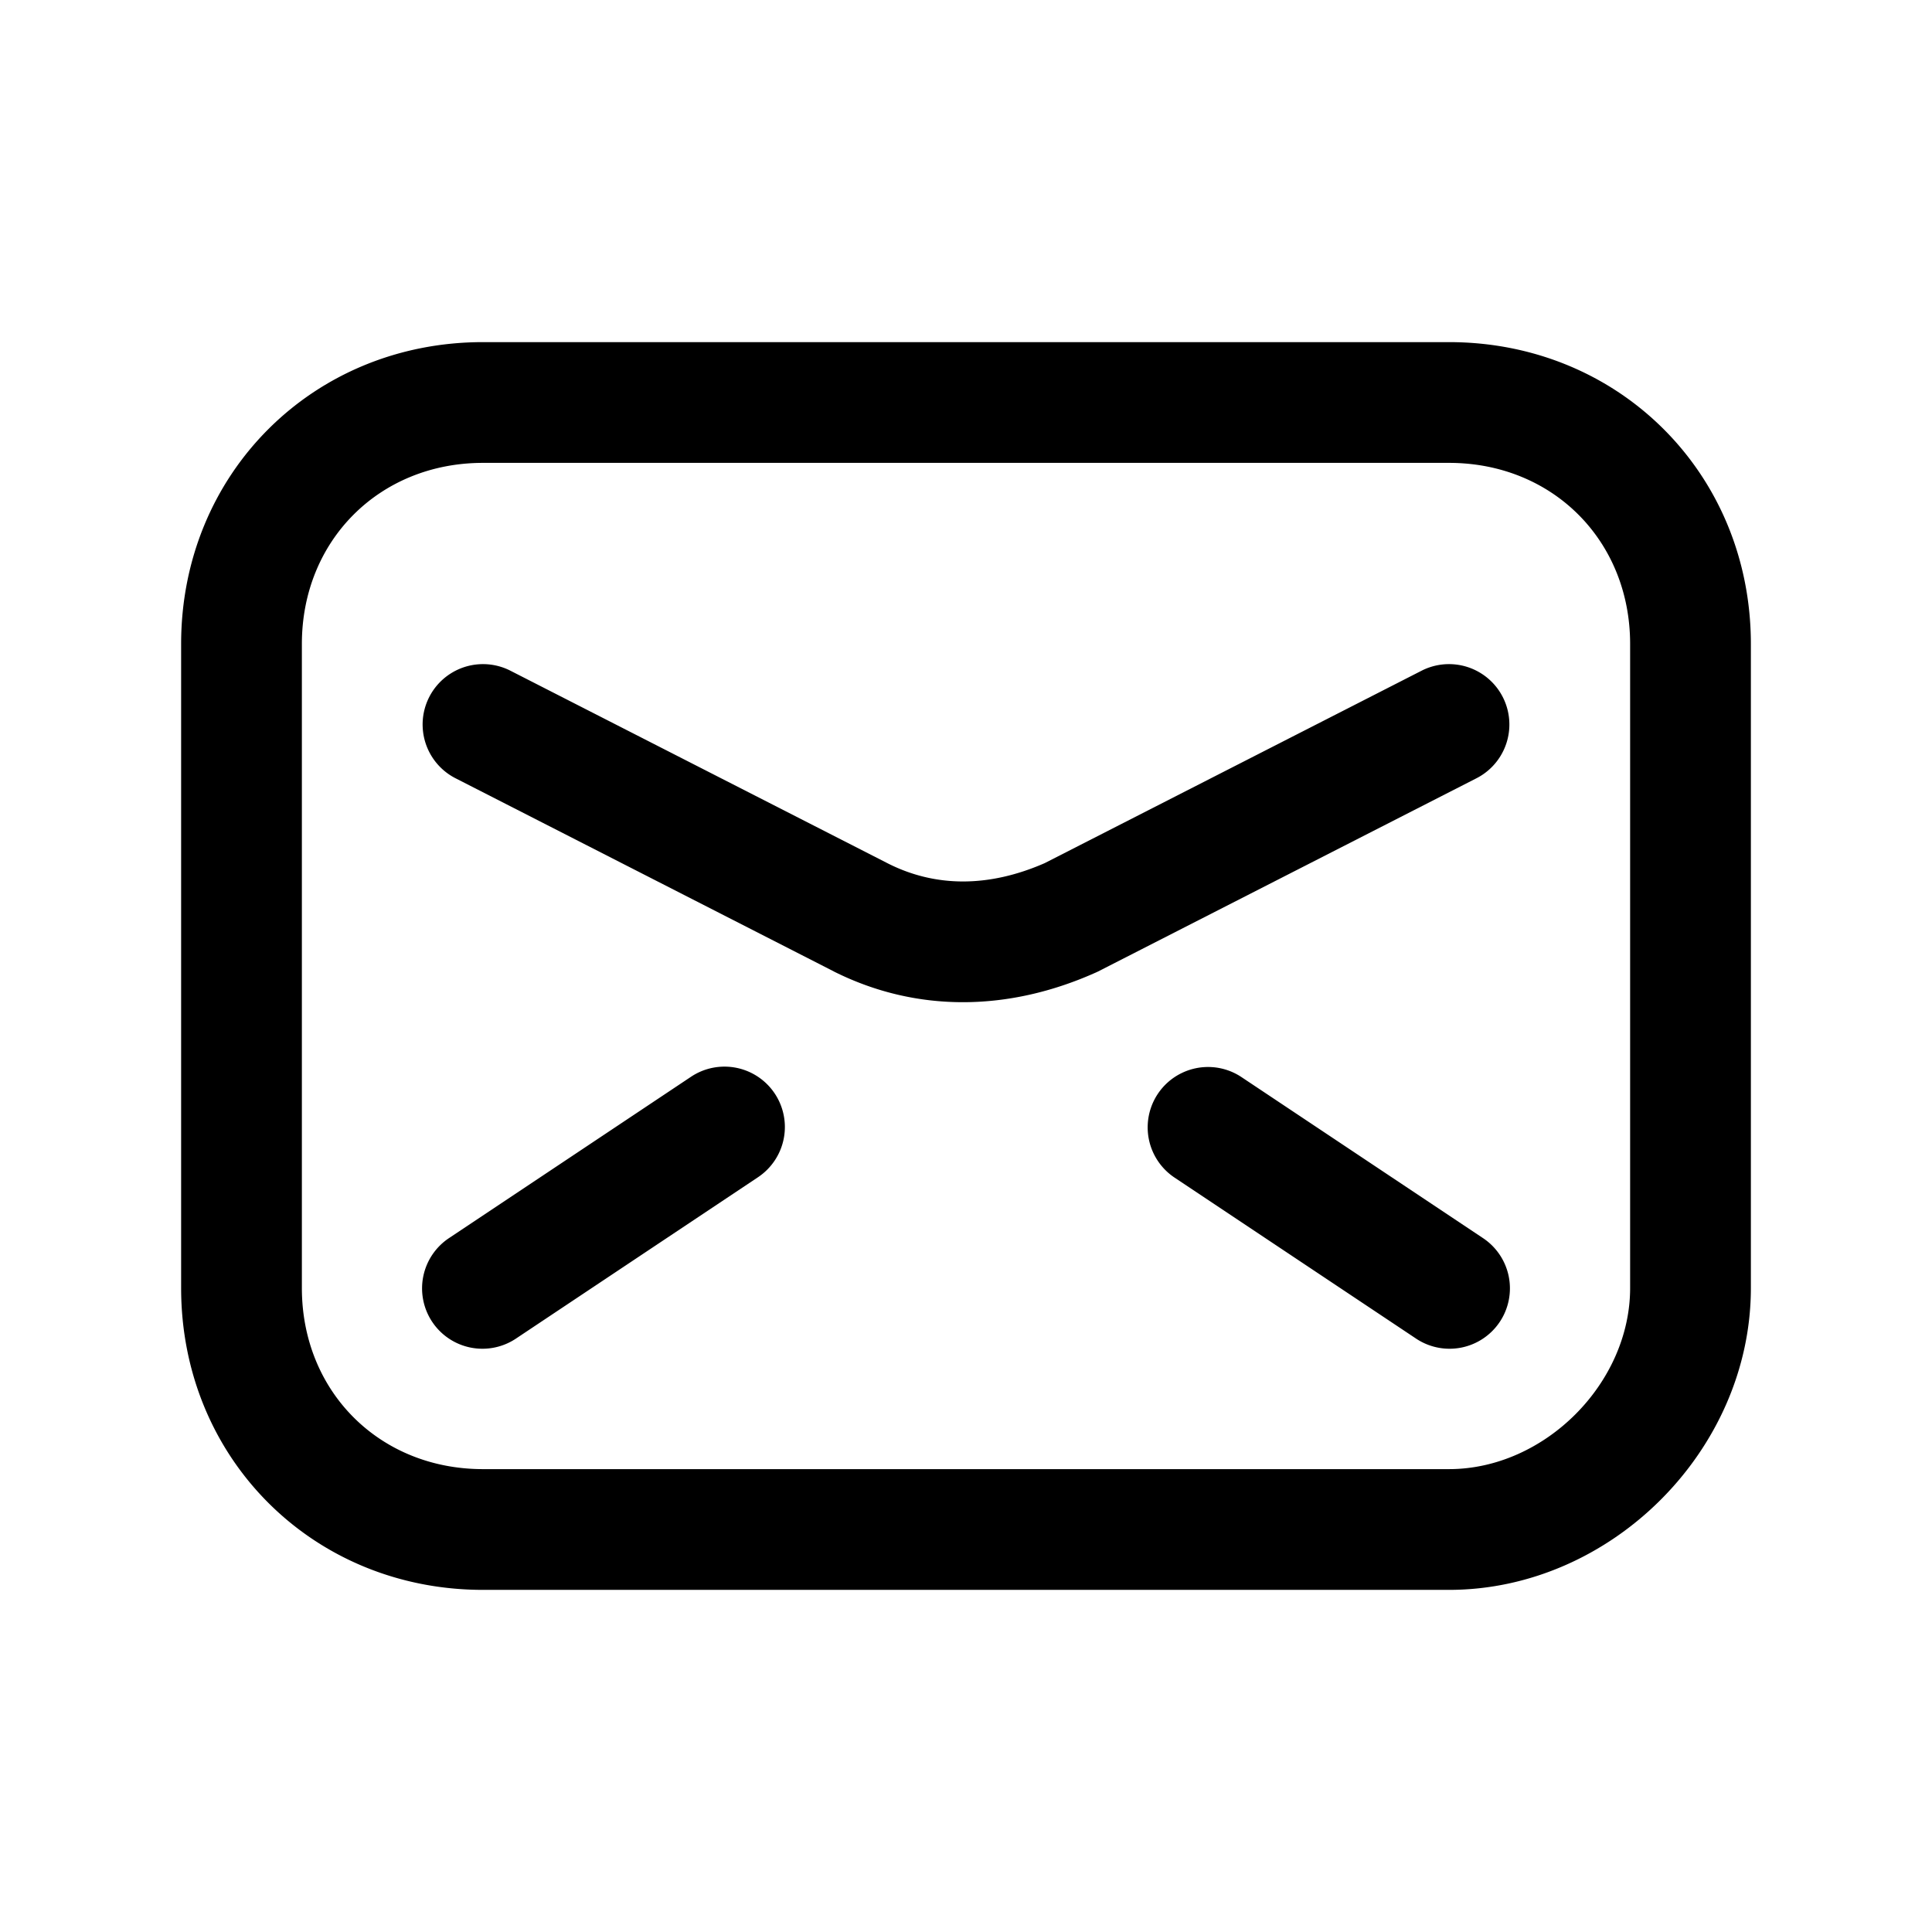 <svg xmlns="http://www.w3.org/2000/svg" fill="none" viewBox="0 0 24 24">
  <path fill="#000" fill-rule="evenodd" d="M3.75 8c0-1.286.964-2.25 2.25-2.25h12c1.286 0 2.25.964 2.25 2.25v8c0 1.186-1.064 2.25-2.25 2.25H6c-1.286 0-2.25-.964-2.25-2.25V8ZM6 4.25C3.886 4.25 2.25 5.886 2.25 8v8c0 2.114 1.636 3.75 3.75 3.75h12c2.014 0 3.75-1.736 3.75-3.75V8c0-2.114-1.636-3.75-3.75-3.75H6Zm.341 4.082a.75.75 0 0 0-.682 1.336l4.7 2.4.005.003c1.023.51 2.16.495 3.24.014a.813.813 0 0 0 .037-.017l4.7-2.4a.75.75 0 0 0-.682-1.336l-4.681 2.39c-.711.311-1.368.294-1.94.008L6.341 8.332Zm3.283 5.252a.75.75 0 0 1-.208 1.04l-3 2a.75.75 0 1 1-.832-1.248l3-2a.75.75 0 0 1 1.04.208Zm5.792-.208a.75.75 0 0 0-.832 1.248l3 2a.75.75 0 1 0 .832-1.248l-3-2Z" clip-rule="evenodd"/>
</svg>

